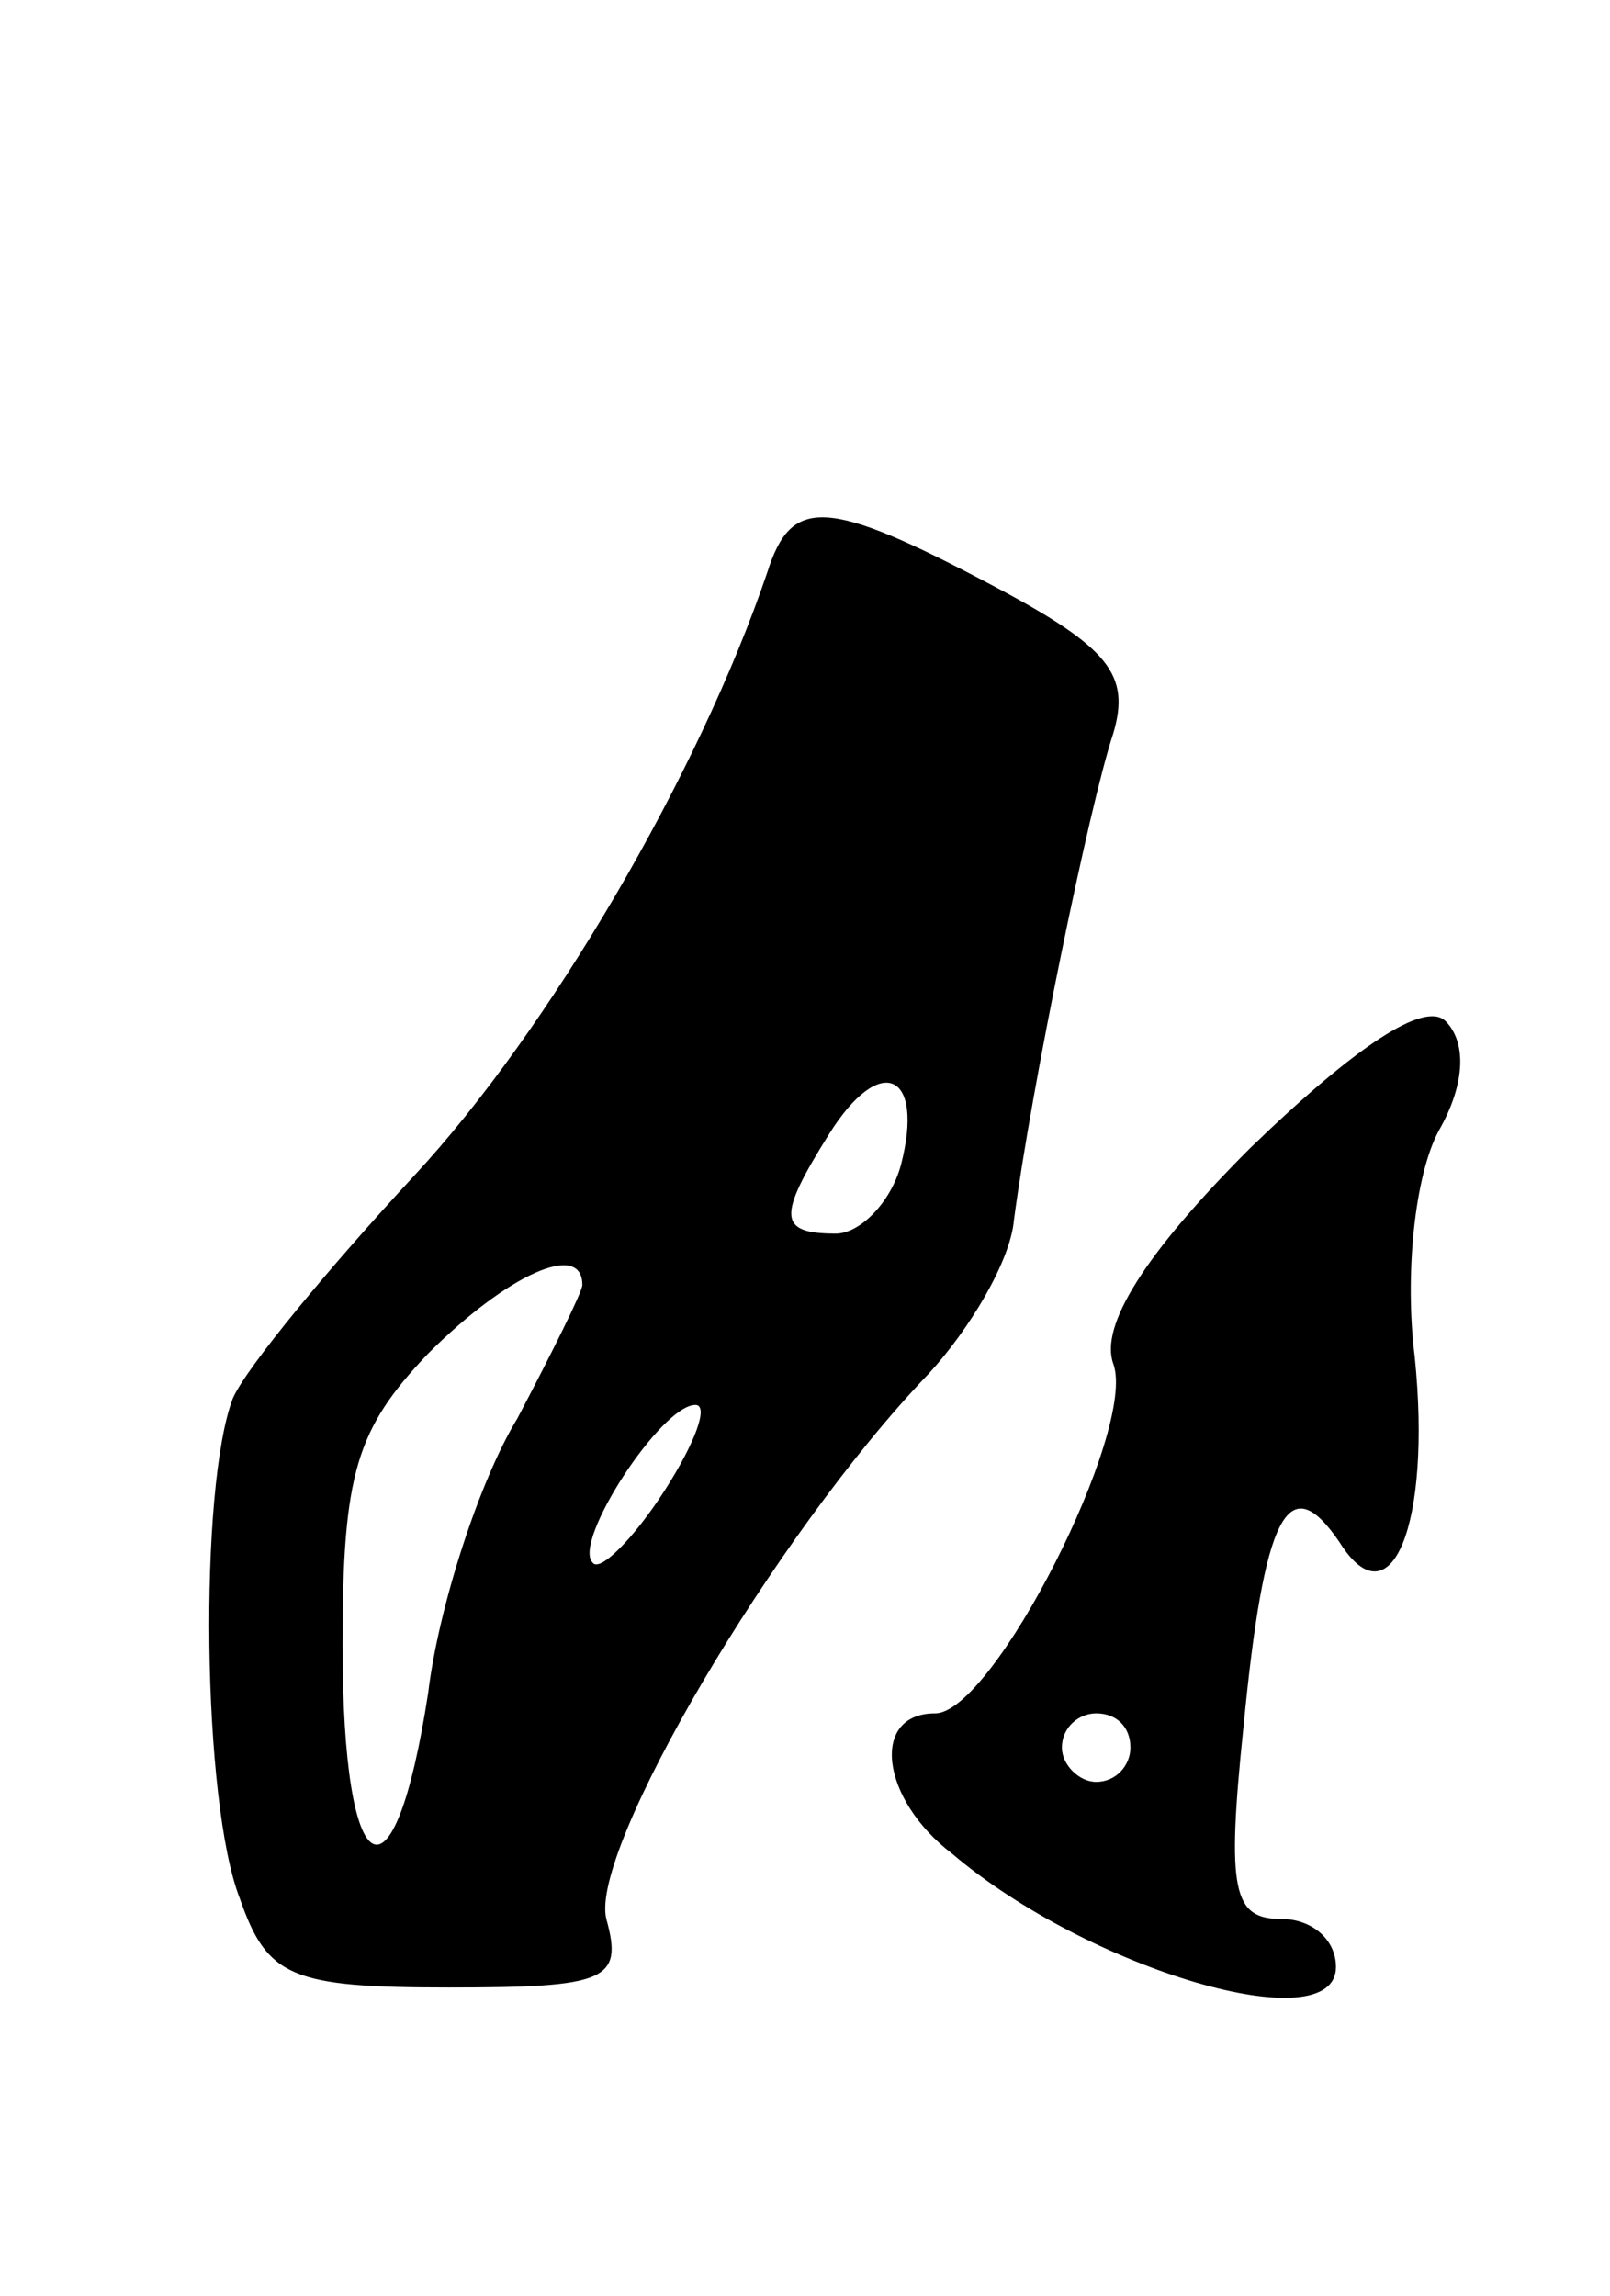 <svg version="1.0" xmlns="http://www.w3.org/2000/svg"
 width="47pt" height="67pt" viewBox="0 0 47 67"
 preserveAspectRatio="xMidYMid meet">
<g transform="translate(0,67) scale(0.1,-0.1)"
fill="#000000" stroke="none">
<path d="M224 503 c-20 -59 -64 -134 -103 -176 -25 -27 -49 -56 -53 -65 -10
-26 -9 -118 2 -146 8 -23 15 -26 61 -26 46 0 51 2 46 20 -5 20 49 112 94 159
12 13 24 33 25 45 5 38 22 121 29 142 5 17 -1 25 -35 43 -49 26 -59 26 -66 4z
m39 -173 c-3 -11 -12 -20 -19 -20 -17 0 -17 5 -2 29 15 24 28 18 21 -9z m-93
-35 c0 -2 -9 -20 -19 -39 -11 -18 -23 -55 -26 -80 -10 -65 -25 -57 -25 14 0
50 4 63 25 85 23 23 45 33 45 20z m24 -60 c-9 -14 -19 -24 -21 -21 -6 6 20 46
30 46 4 0 0 -11 -9 -25z"/>
<path d="M365 335 c-31 -31 -44 -52 -40 -63 7 -19 -35 -102 -52 -102 -19 0
-16 -25 5 -41 40 -34 112 -55 112 -33 0 8 -7 14 -16 14 -14 0 -16 8 -11 56 6
62 13 76 28 54 15 -24 27 5 22 54 -3 24 0 53 7 66 8 14 8 26 2 32 -6 6 -26 -7
-57 -37z m-35 -175 c0 -5 -4 -10 -10 -10 -5 0 -10 5 -10 10 0 6 5 10 10 10 6
0 10 -4 10 -10z"/>
</g>
</svg>
